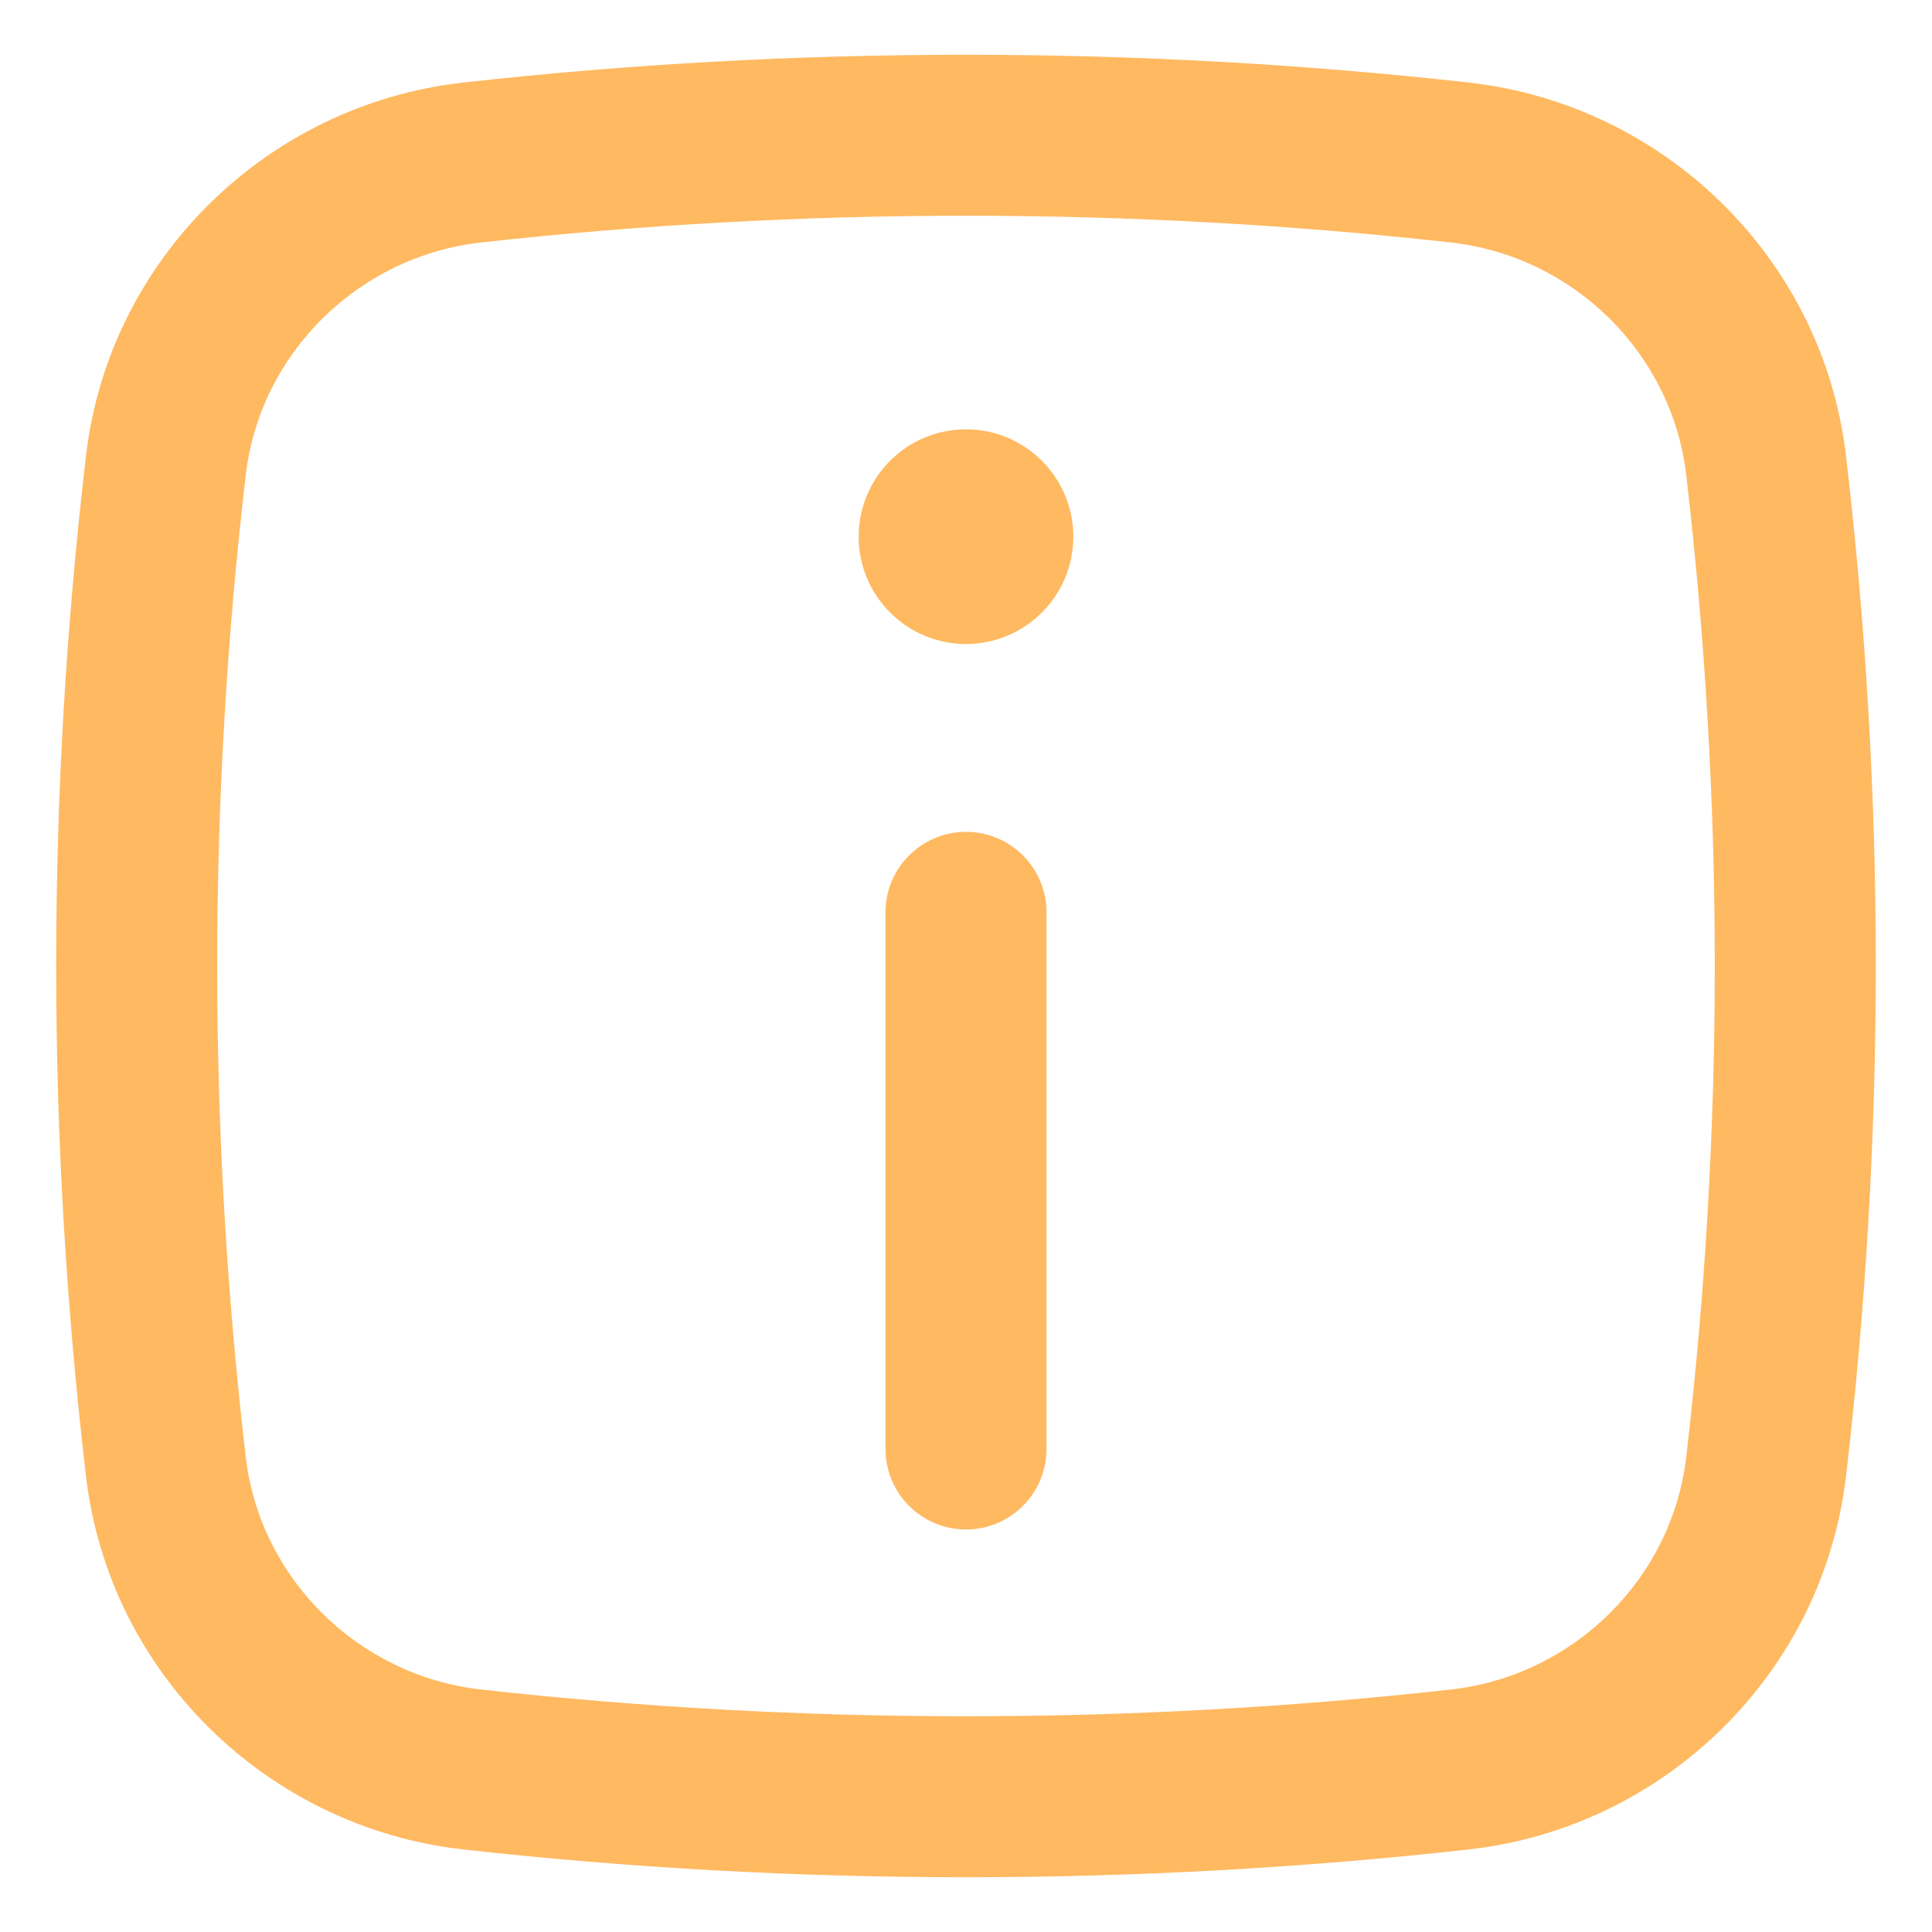 <svg width="18" height="18" viewBox="0 0 18 18" fill="none" xmlns="http://www.w3.org/2000/svg">
<path d="M9 7.75C9.414 7.75 9.75 8.086 9.75 8.5V13.5C9.75 13.914 9.414 14.25 9 14.25C8.586 14.25 8.25 13.914 8.25 13.5L8.25 8.5C8.25 8.086 8.586 7.75 9 7.75Z" fill="#FFB961"/>
<path d="M9 6C9.552 6 10 5.552 10 5C10 4.448 9.552 4 9 4C8.448 4 8 4.448 8 5C8 5.552 8.448 6 9 6Z" fill="#FFB961"/>
<path fill-rule="evenodd" clip-rule="evenodd" d="M4.317 0.769C7.404 0.424 10.596 0.424 13.683 0.769C15.51 0.973 16.985 2.412 17.199 4.248C17.569 7.405 17.569 10.595 17.199 13.752C16.985 15.588 15.51 17.027 13.683 17.231C10.596 17.576 7.404 17.576 4.317 17.231C2.49 17.027 1.015 15.588 0.801 13.752C0.431 10.595 0.431 7.405 0.801 4.248C1.015 2.412 2.49 0.973 4.317 0.769ZM13.517 2.259C10.54 1.927 7.46 1.927 4.483 2.259C3.339 2.387 2.423 3.291 2.29 4.423C1.935 7.464 1.935 10.536 2.29 13.577C2.423 14.709 3.339 15.613 4.483 15.741C7.46 16.073 10.54 16.073 13.517 15.741C14.661 15.613 15.577 14.709 15.71 13.577C16.065 10.536 16.065 7.464 15.71 4.423C15.577 3.291 14.661 2.387 13.517 2.259Z" fill="#FFB961"/>
</svg>
